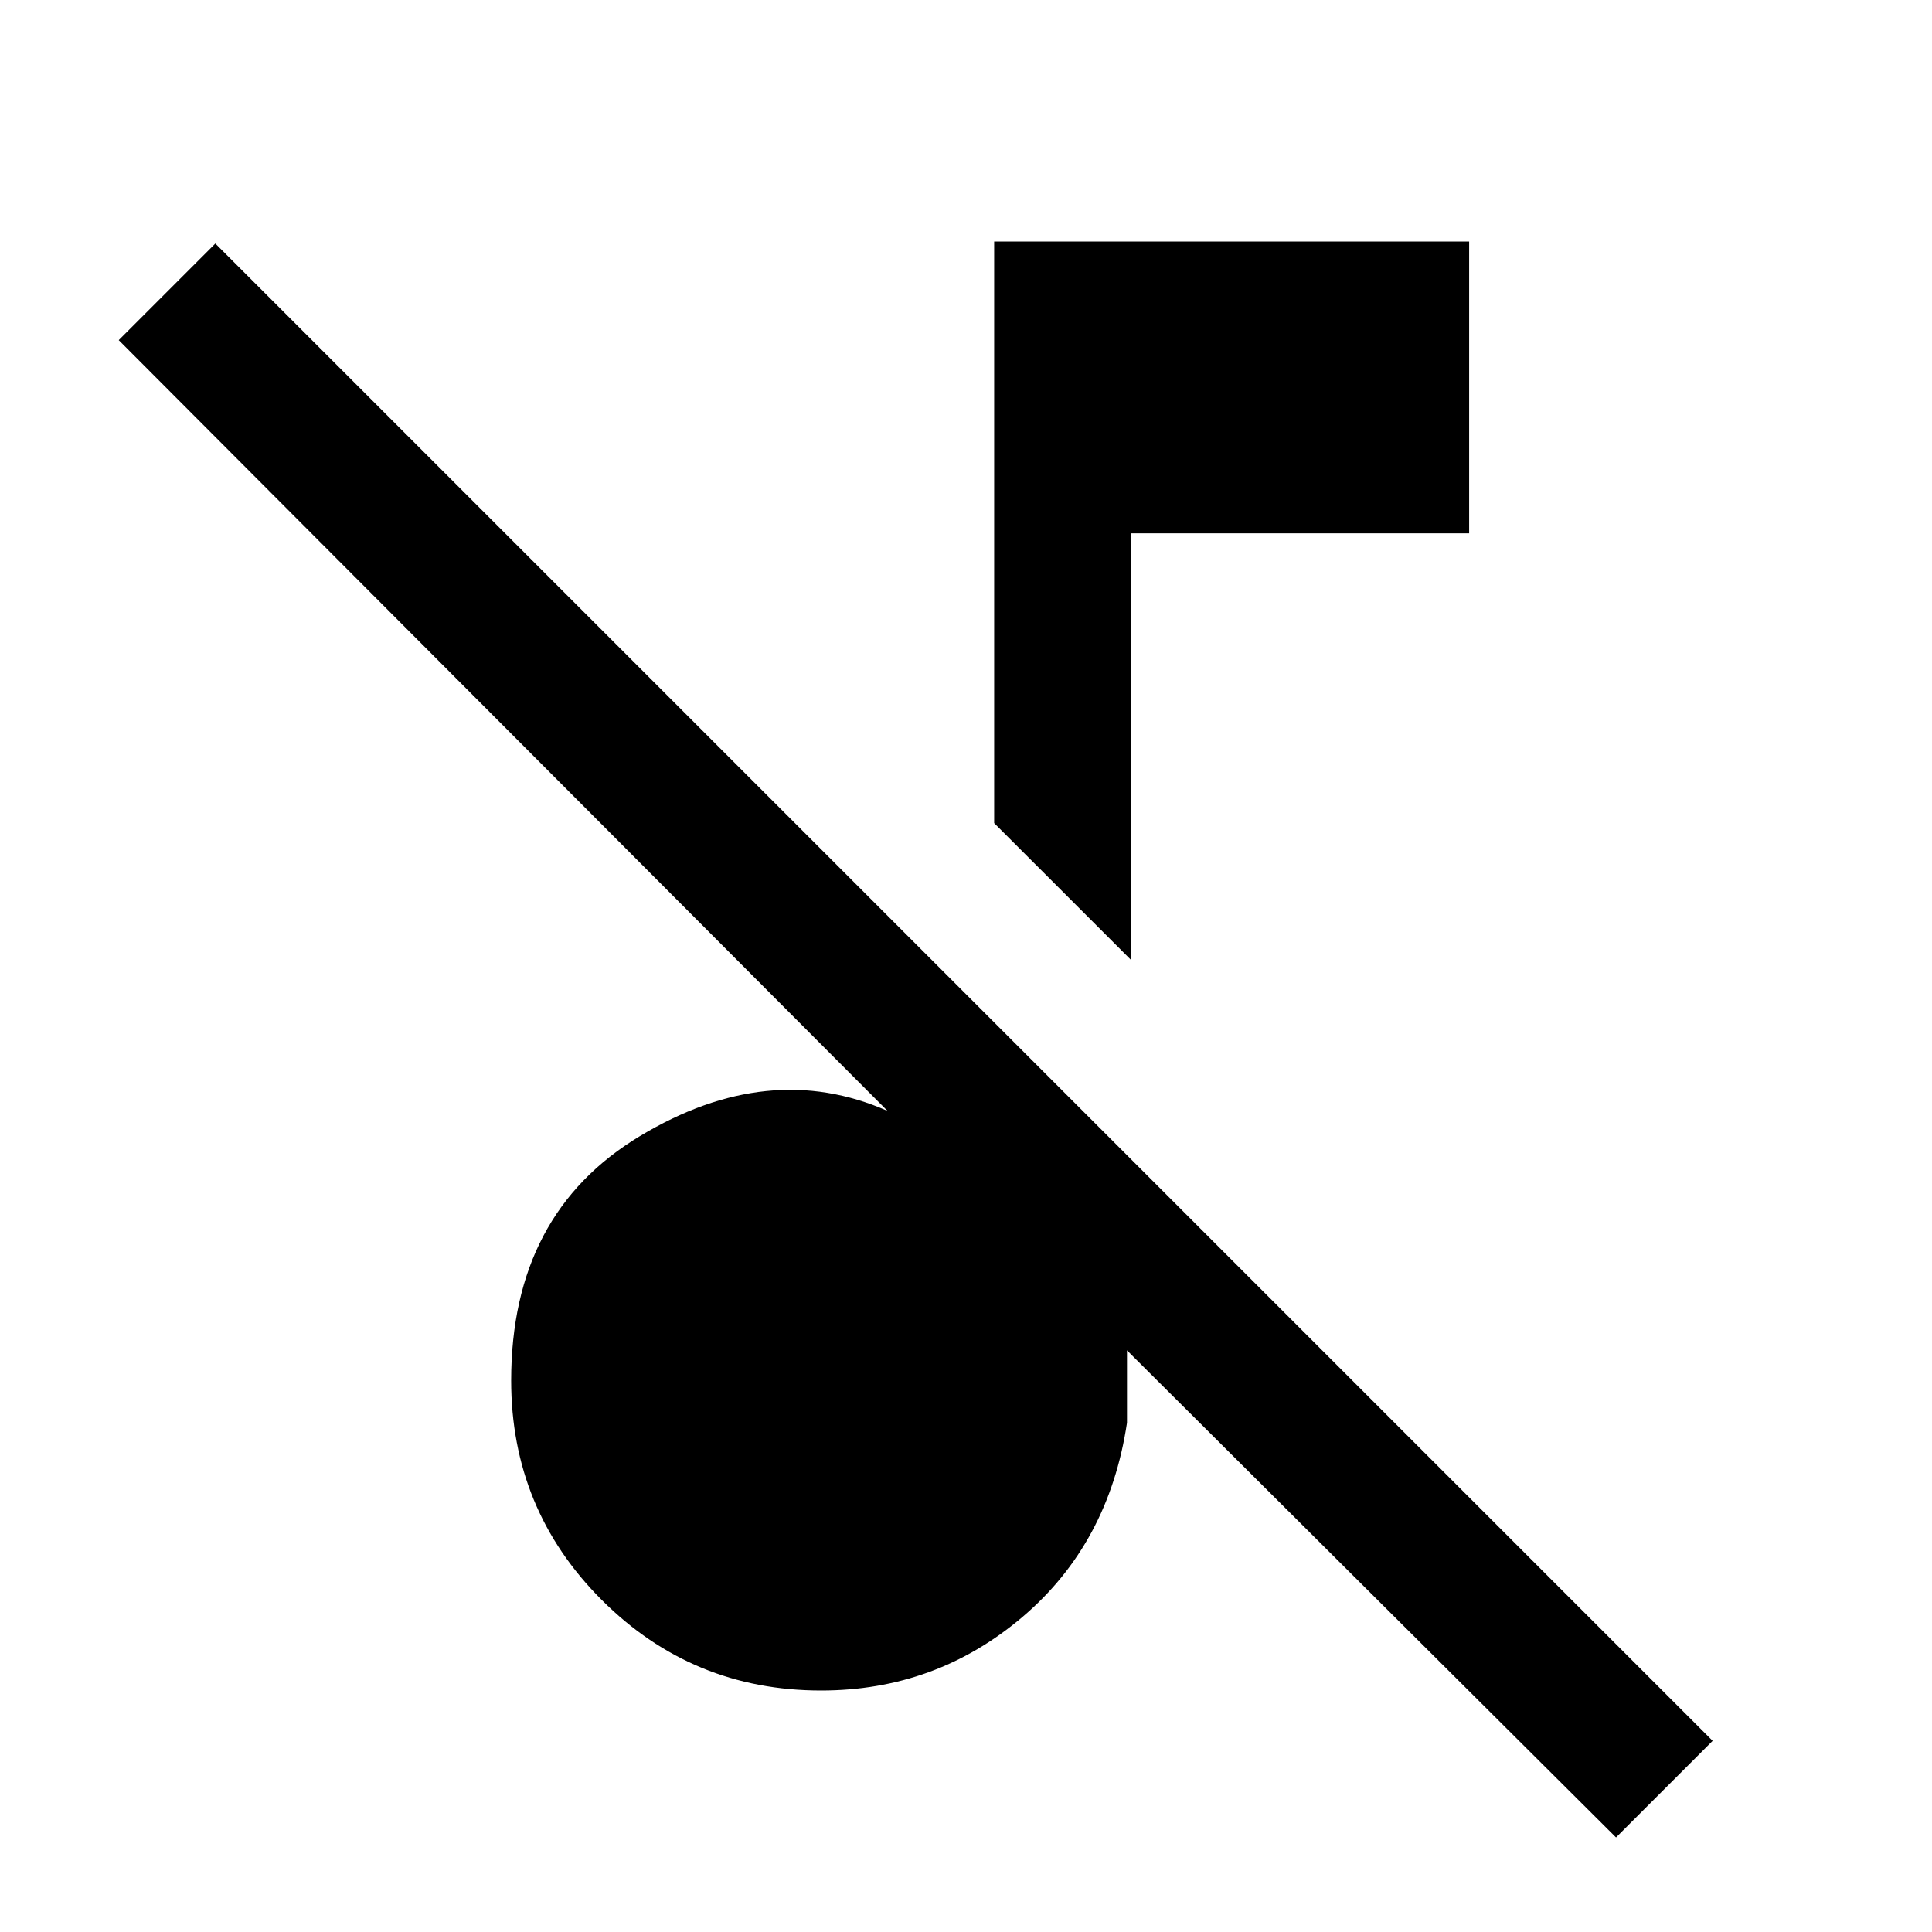 <svg xmlns="http://www.w3.org/2000/svg" height="40" width="40"><path d="M33.458 38.042 23.333 27.958V29.458Q22.958 31.958 21.167 33.479Q19.375 35 17 35Q14.333 35 12.458 33.125Q10.583 31.25 10.583 28.583Q10.583 25.125 13.25 23.521Q15.917 21.917 18.375 23L2.458 7.042L4.458 5.042L35.458 36.042ZM23.417 19.875 20.583 17.042V5H30.417V11.042H23.417Z"/></svg>